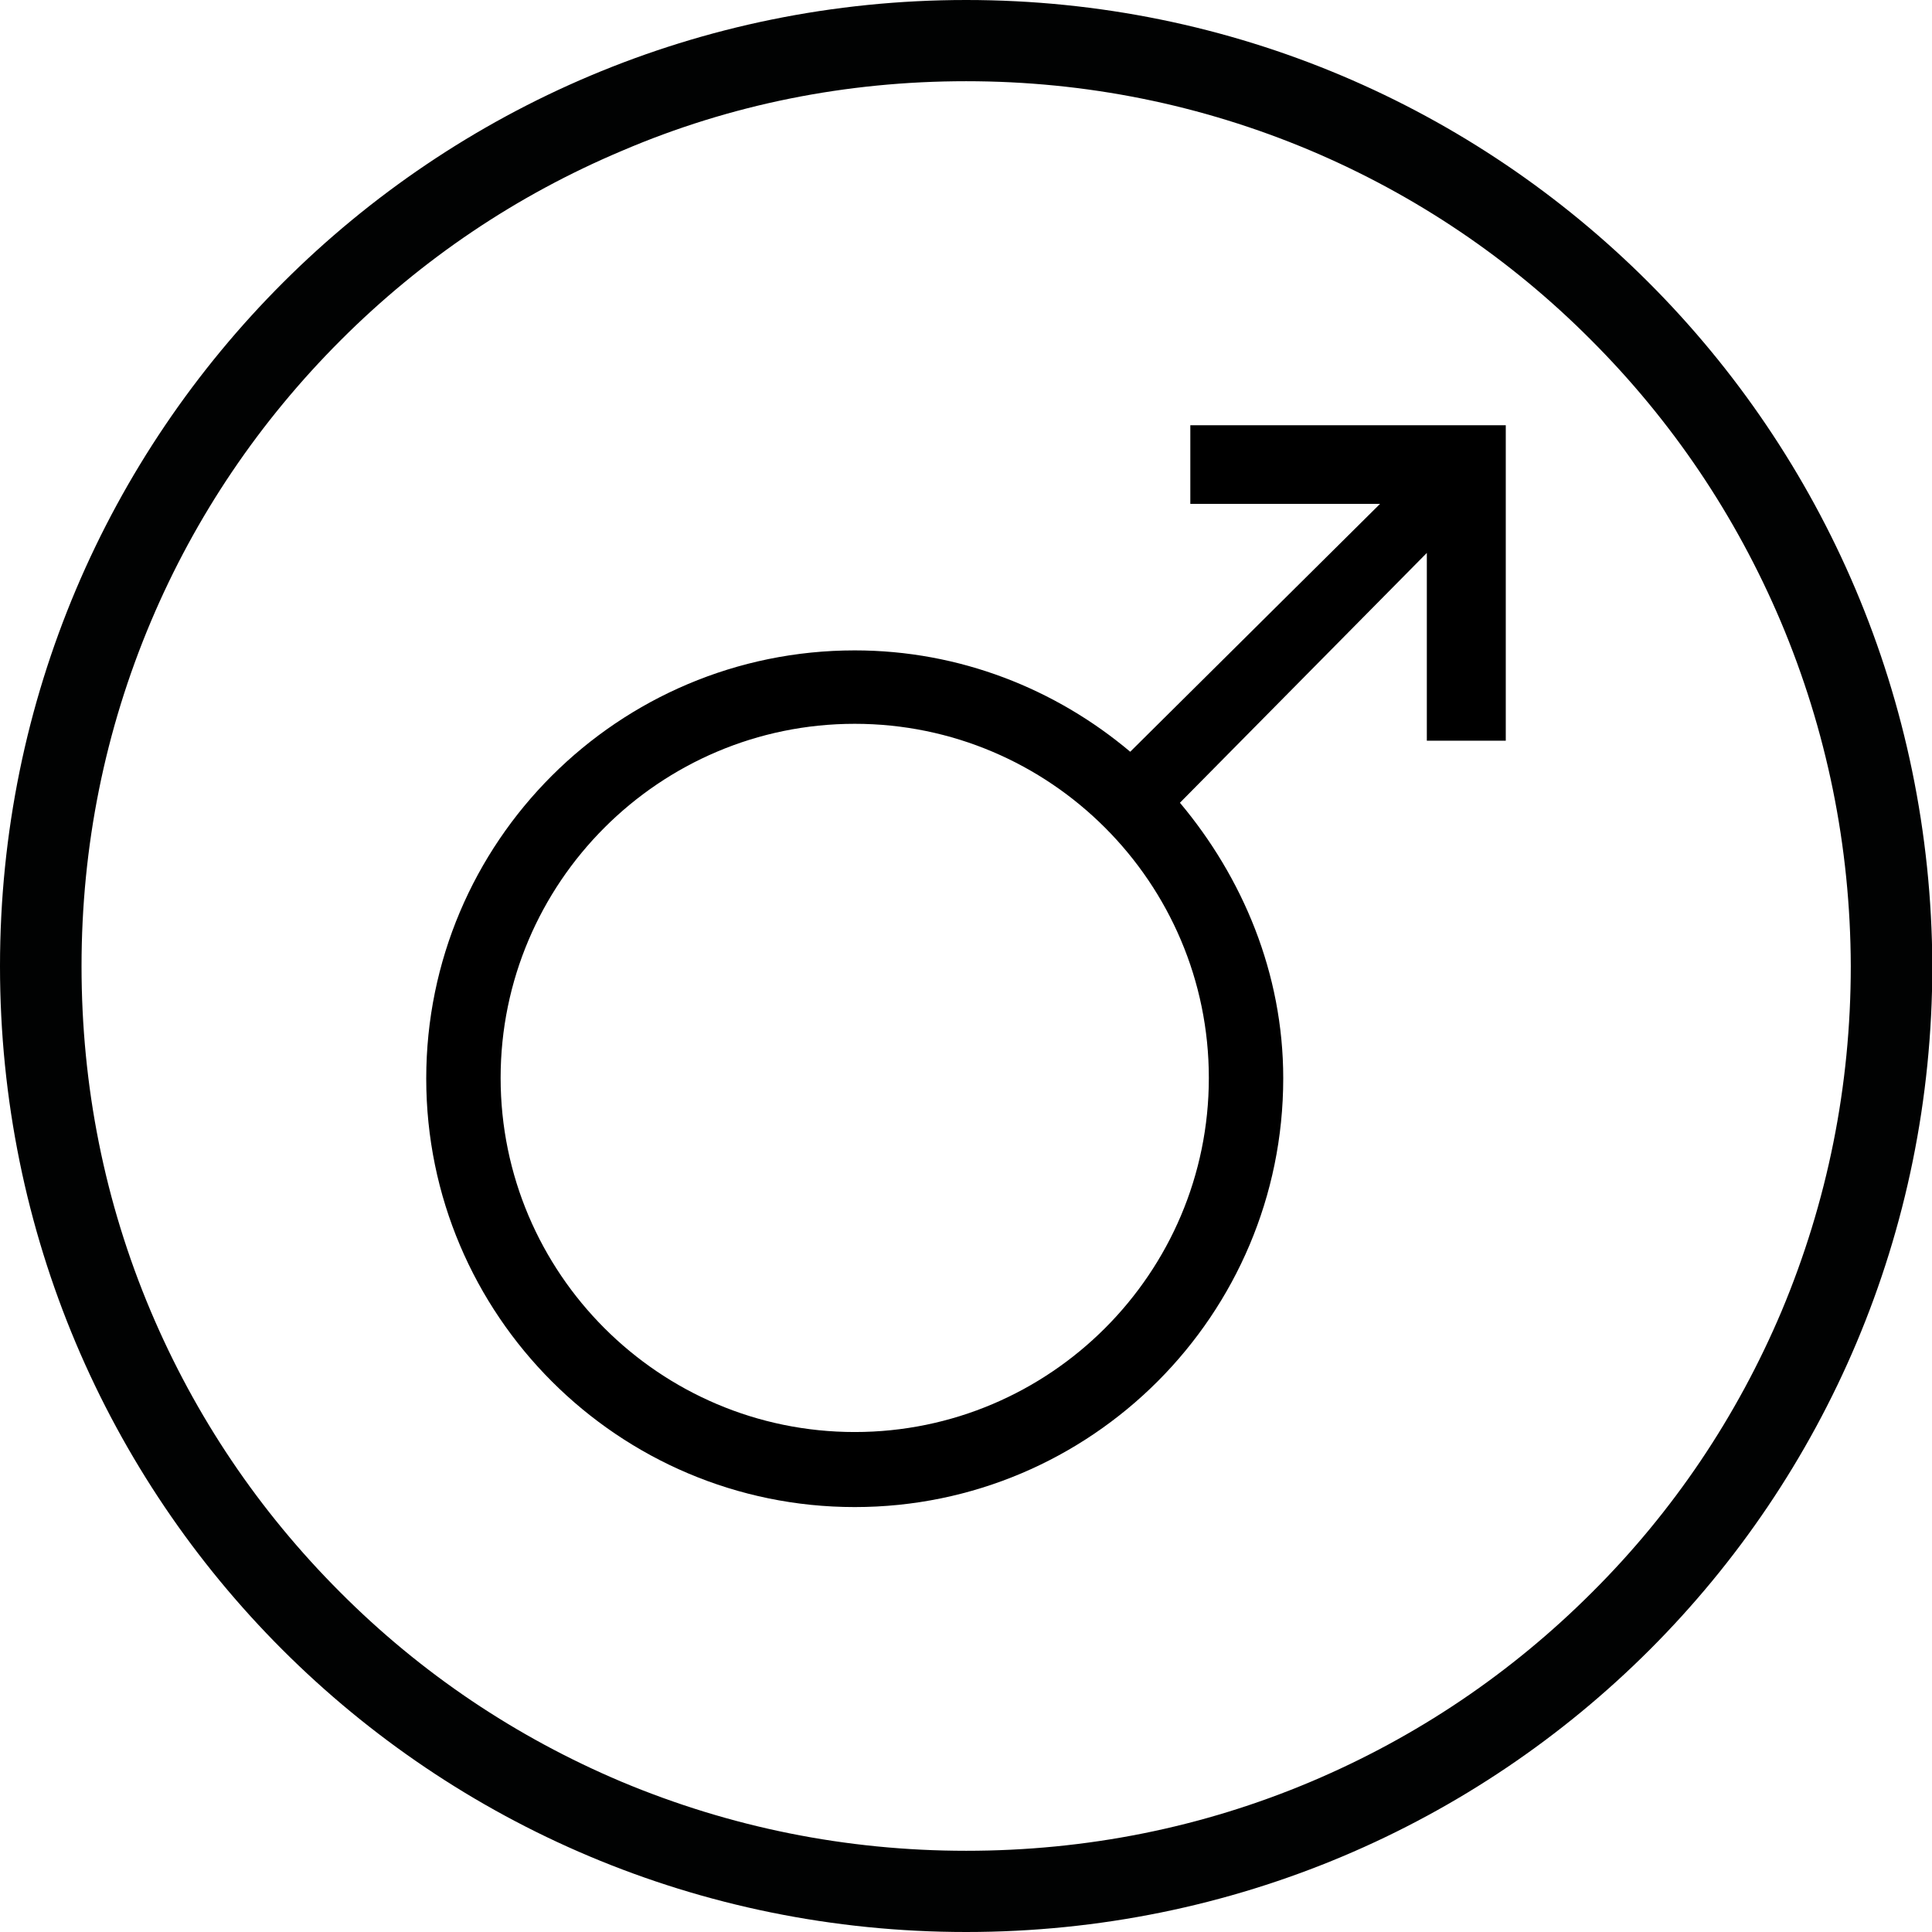 <?xml version="1.0" encoding="utf-8"?>
<!-- Generator: Adobe Illustrator 18.1.0, SVG Export Plug-In . SVG Version: 6.00 Build 0)  -->
<svg version="1.1" id="Calque_1" xmlns="http://www.w3.org/2000/svg" xmlns:xlink="http://www.w3.org/1999/xlink" x="0px" y="0px"
	 viewBox="128.1 8.3 594.7 594.7" enable-background="new 128.1 8.3 594.7 594.7" xml:space="preserve">
<g>
	<path fill="#010202" d="M425.5,33.3c36.8,0,72.4,7.2,105.9,21.3c32.4,13.7,61.5,33.3,86.4,58.3c25,25,44.6,54.1,58.4,86.6
		c14.2,33.6,21.5,69.3,21.6,106.2c0,36.9-7.2,72.6-21.3,106.2c-13.7,32.4-33.3,61.6-58.3,86.5c-25,25-54.1,44.6-86.5,58.3
		c-33.6,14.2-69.3,21.3-106.2,21.3s-72.6-7.2-106.2-21.3c-32.4-13.7-61.6-33.3-86.5-58.3c-25-25-44.6-54.1-58.3-86.5
		c-14.2-33.6-21.3-69.3-21.3-106.2c0-36.9,7.2-72.6,21.4-106.2c13.7-32.4,33.4-61.5,58.4-86.5c25-25,54.1-44.6,86.6-58.3
		C353,40.4,388.7,33.3,425.5,33.3 M425.5,8.3c-164.1,0-297.4,132.7-297.4,297.4S260.8,603,425.5,603s297.4-132.7,297.4-297.4
		C722.3,140.9,589.6,8.3,425.5,8.3L425.5,8.3z"/>
</g>
<path d="M494.5,139.1v24.3h58.4L476,239.7c-22.9-19.3-52.5-31.2-84.8-31.2c-72.8,0-131.9,59-131.9,131.8
	c0,72.8,59.2,131.9,131.9,131.9c72.8,0,131.9-59.2,131.9-132c0-32.3-12.5-61.8-31.8-84.8l76-76.9v57.8h24.3v-97.1H494.5z
	 M391.2,449.1c-60.1,0-109-48.9-109-109c0-60.1,48.9-109,109-109c60.1,0,109,48.9,109,109C500.2,400.2,451.3,449.1,391.2,449.1z"/>
</svg>
